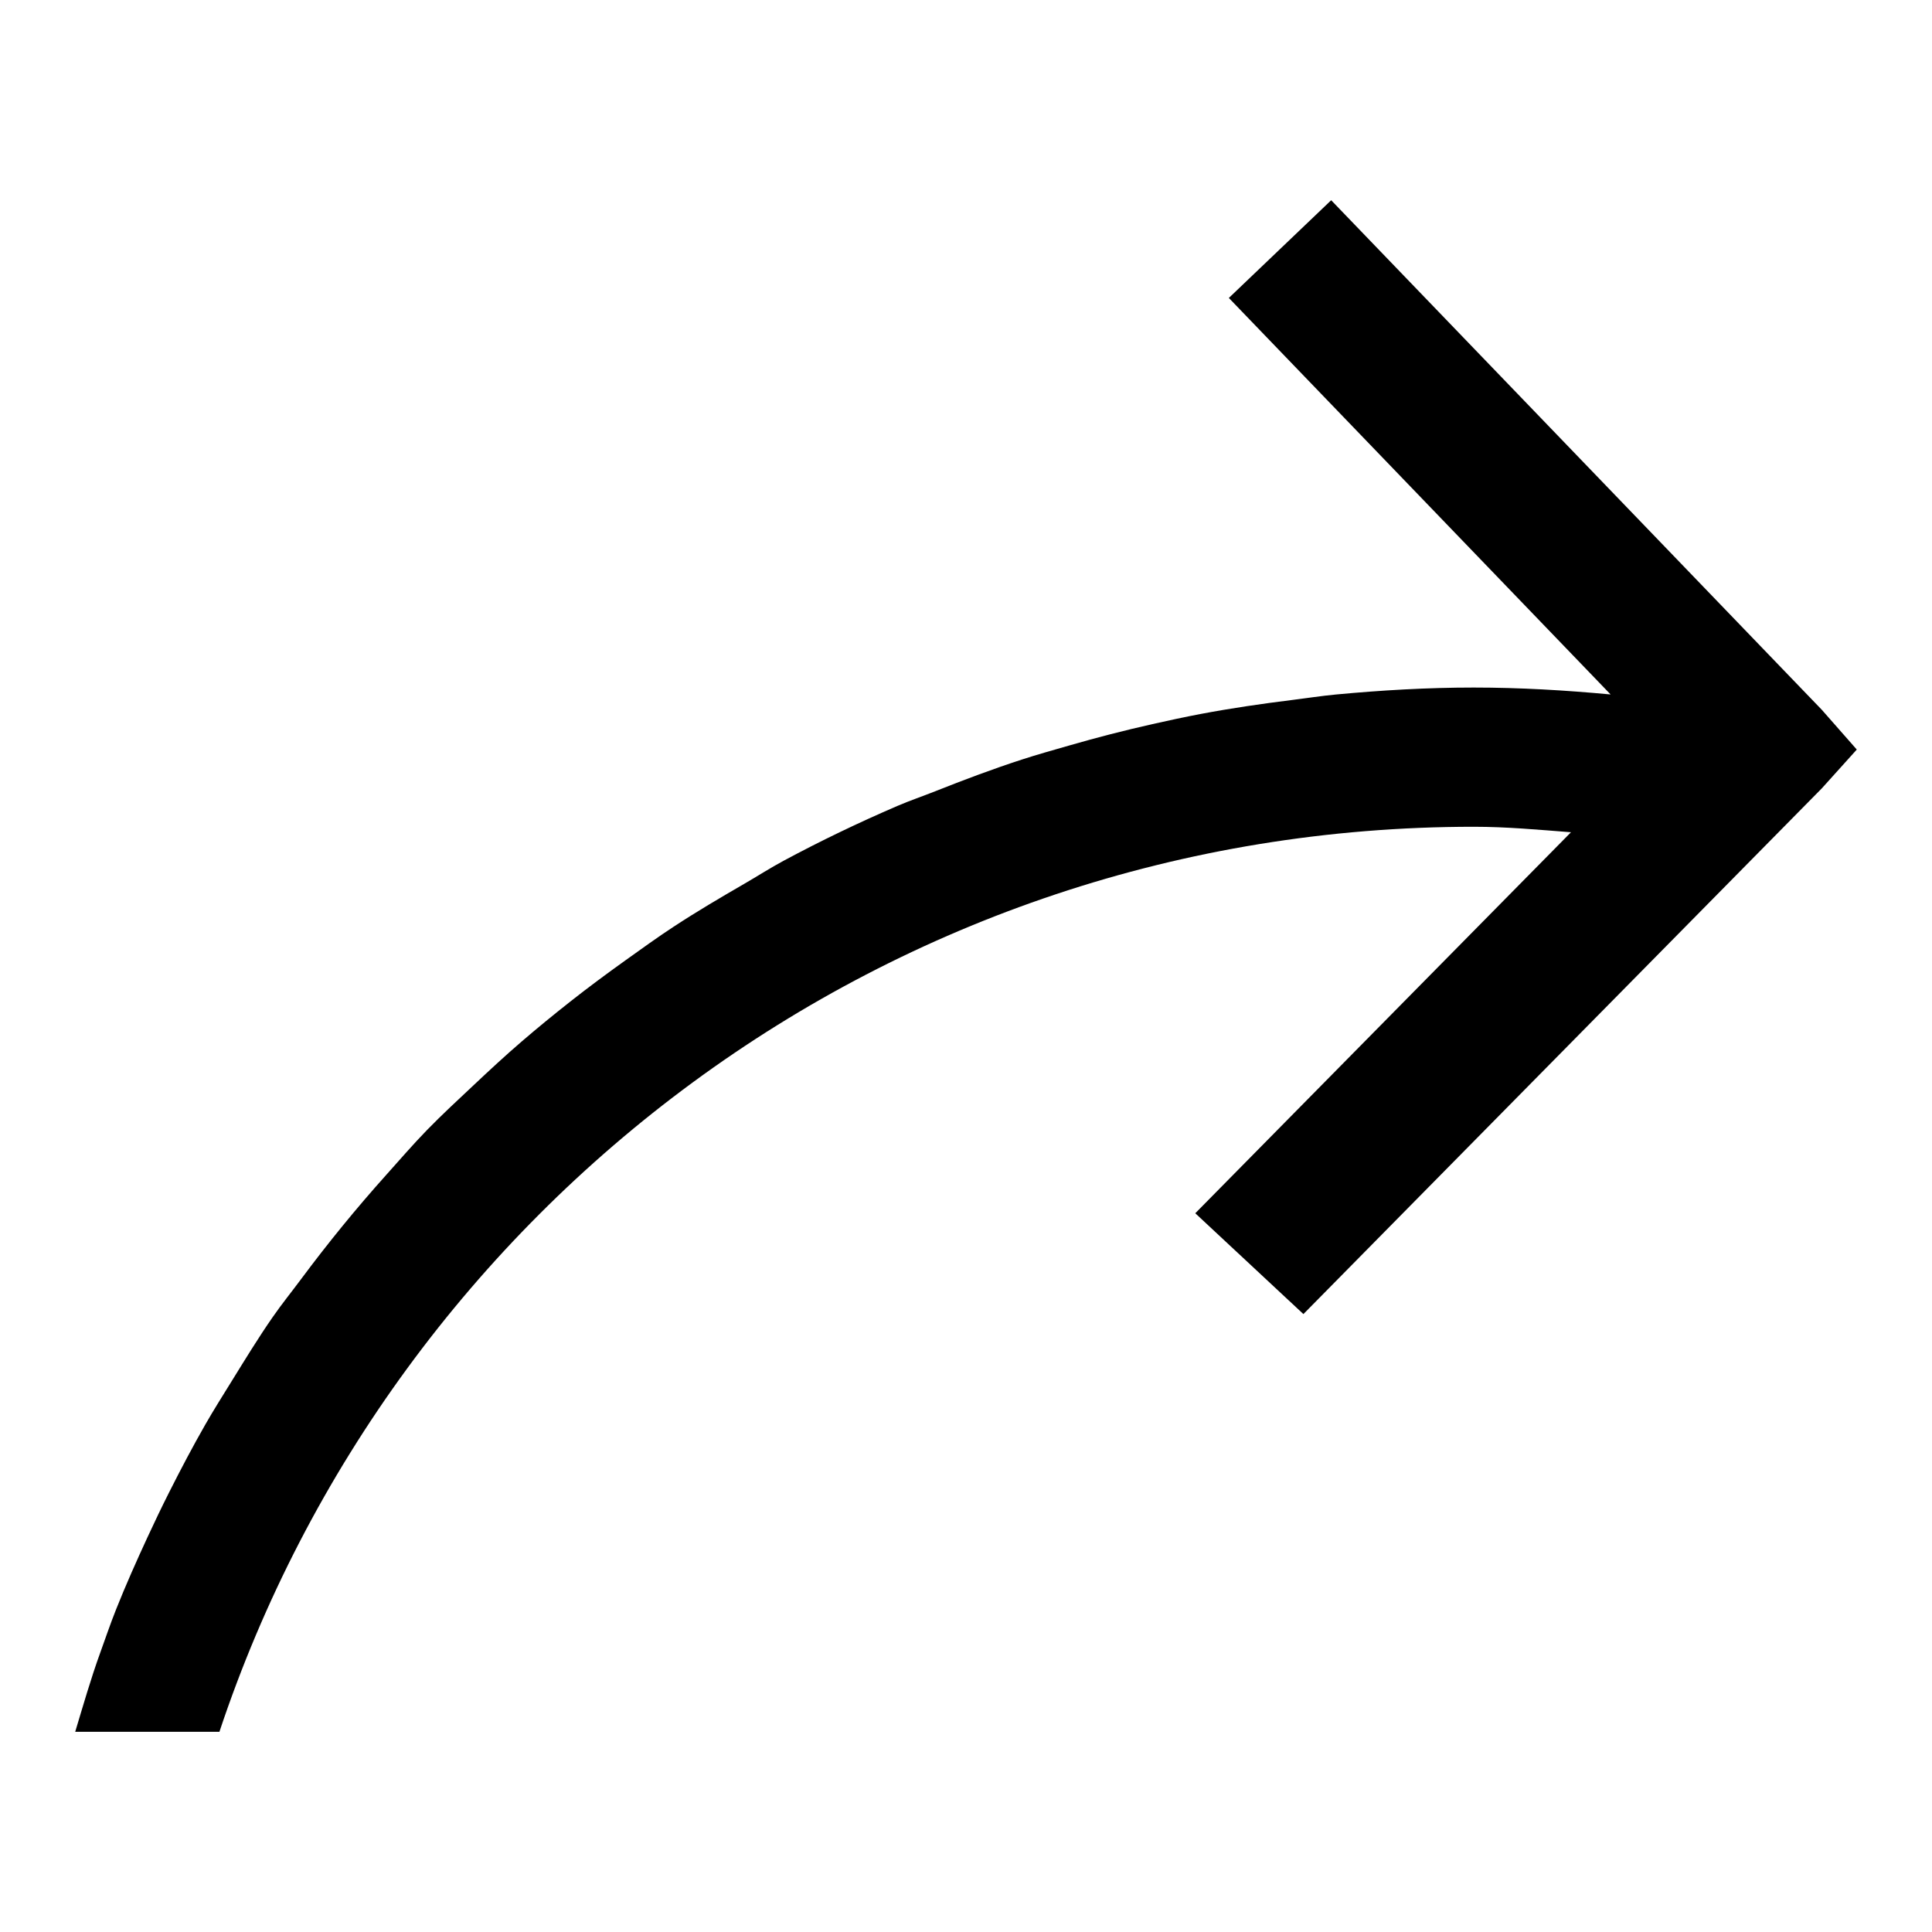 <?xml version="1.0" standalone="no"?><!DOCTYPE svg PUBLIC "-//W3C//DTD SVG 1.1//EN" "http://www.w3.org/Graphics/SVG/1.1/DTD/svg11.dtd"><svg class="icon" width="200px" height="200.00px" viewBox="0 0 1024 1024" version="1.1" xmlns="http://www.w3.org/2000/svg"><path d="M965.601 417.844 690.834 696.489l-57.313-53.435c0 0 117.796-119.457 199.134-201.946-17.084-1.328-34.108-2.904-51.543-2.904-309.735 0-572.064 201.097-664.815 479.672L39.863 917.876c4.225-13.999 8.261-28.083 13.209-41.757 2.782-7.701 5.413-15.456 8.431-23.039 5.18-13.014 10.848-25.725 16.704-38.381 3.675-7.948 7.446-15.818 11.379-23.618 6.162-12.213 12.494-24.275 19.272-36.108 4.417-7.712 9.147-15.195 13.815-22.74 7.14-11.519 14.172-23.076 21.888-34.182 4.786-6.9 10.058-13.405 15.058-20.139 14.22-19.12 29.242-37.529 45.126-55.236 7.125-7.959 14.095-16.047 21.541-23.703 8.058-8.272 16.527-16.087 24.947-23.995 8.287-7.797 16.615-15.516 25.242-22.943 8.409-7.236 16.977-14.235 25.696-21.109 9.605-7.583 19.427-14.848 29.389-21.976 8.409-6.011 16.755-12.051 25.412-17.729 12.243-8.036 24.873-15.482 37.584-22.832 6.955-4.014 13.674-8.361 20.762-12.165 19.637-10.553 39.794-20.238 60.398-29.098 6.568-2.819 13.383-5.129 20.043-7.774 15.054-5.981 30.227-11.689 45.731-16.737 8.261-2.686 16.652-5.025 25.035-7.439 14.582-4.206 29.304-8.018 44.229-11.372 8.59-1.93 17.18-3.793 25.876-5.435 15.973-3.018 32.153-5.372 48.458-7.394 7.678-0.952 15.261-2.151 23.006-2.878 24.065-2.254 48.362-3.686 73.017-3.686 24.493 0 48.639 1.439 72.549 3.664-0.483-0.505-0.963-1-1.509-1.568-76.74-79.703-200.835-208.587-200.835-208.587l54.24-51.794 260.045 270.078 18.536 21.069L965.601 417.844z" /></svg>